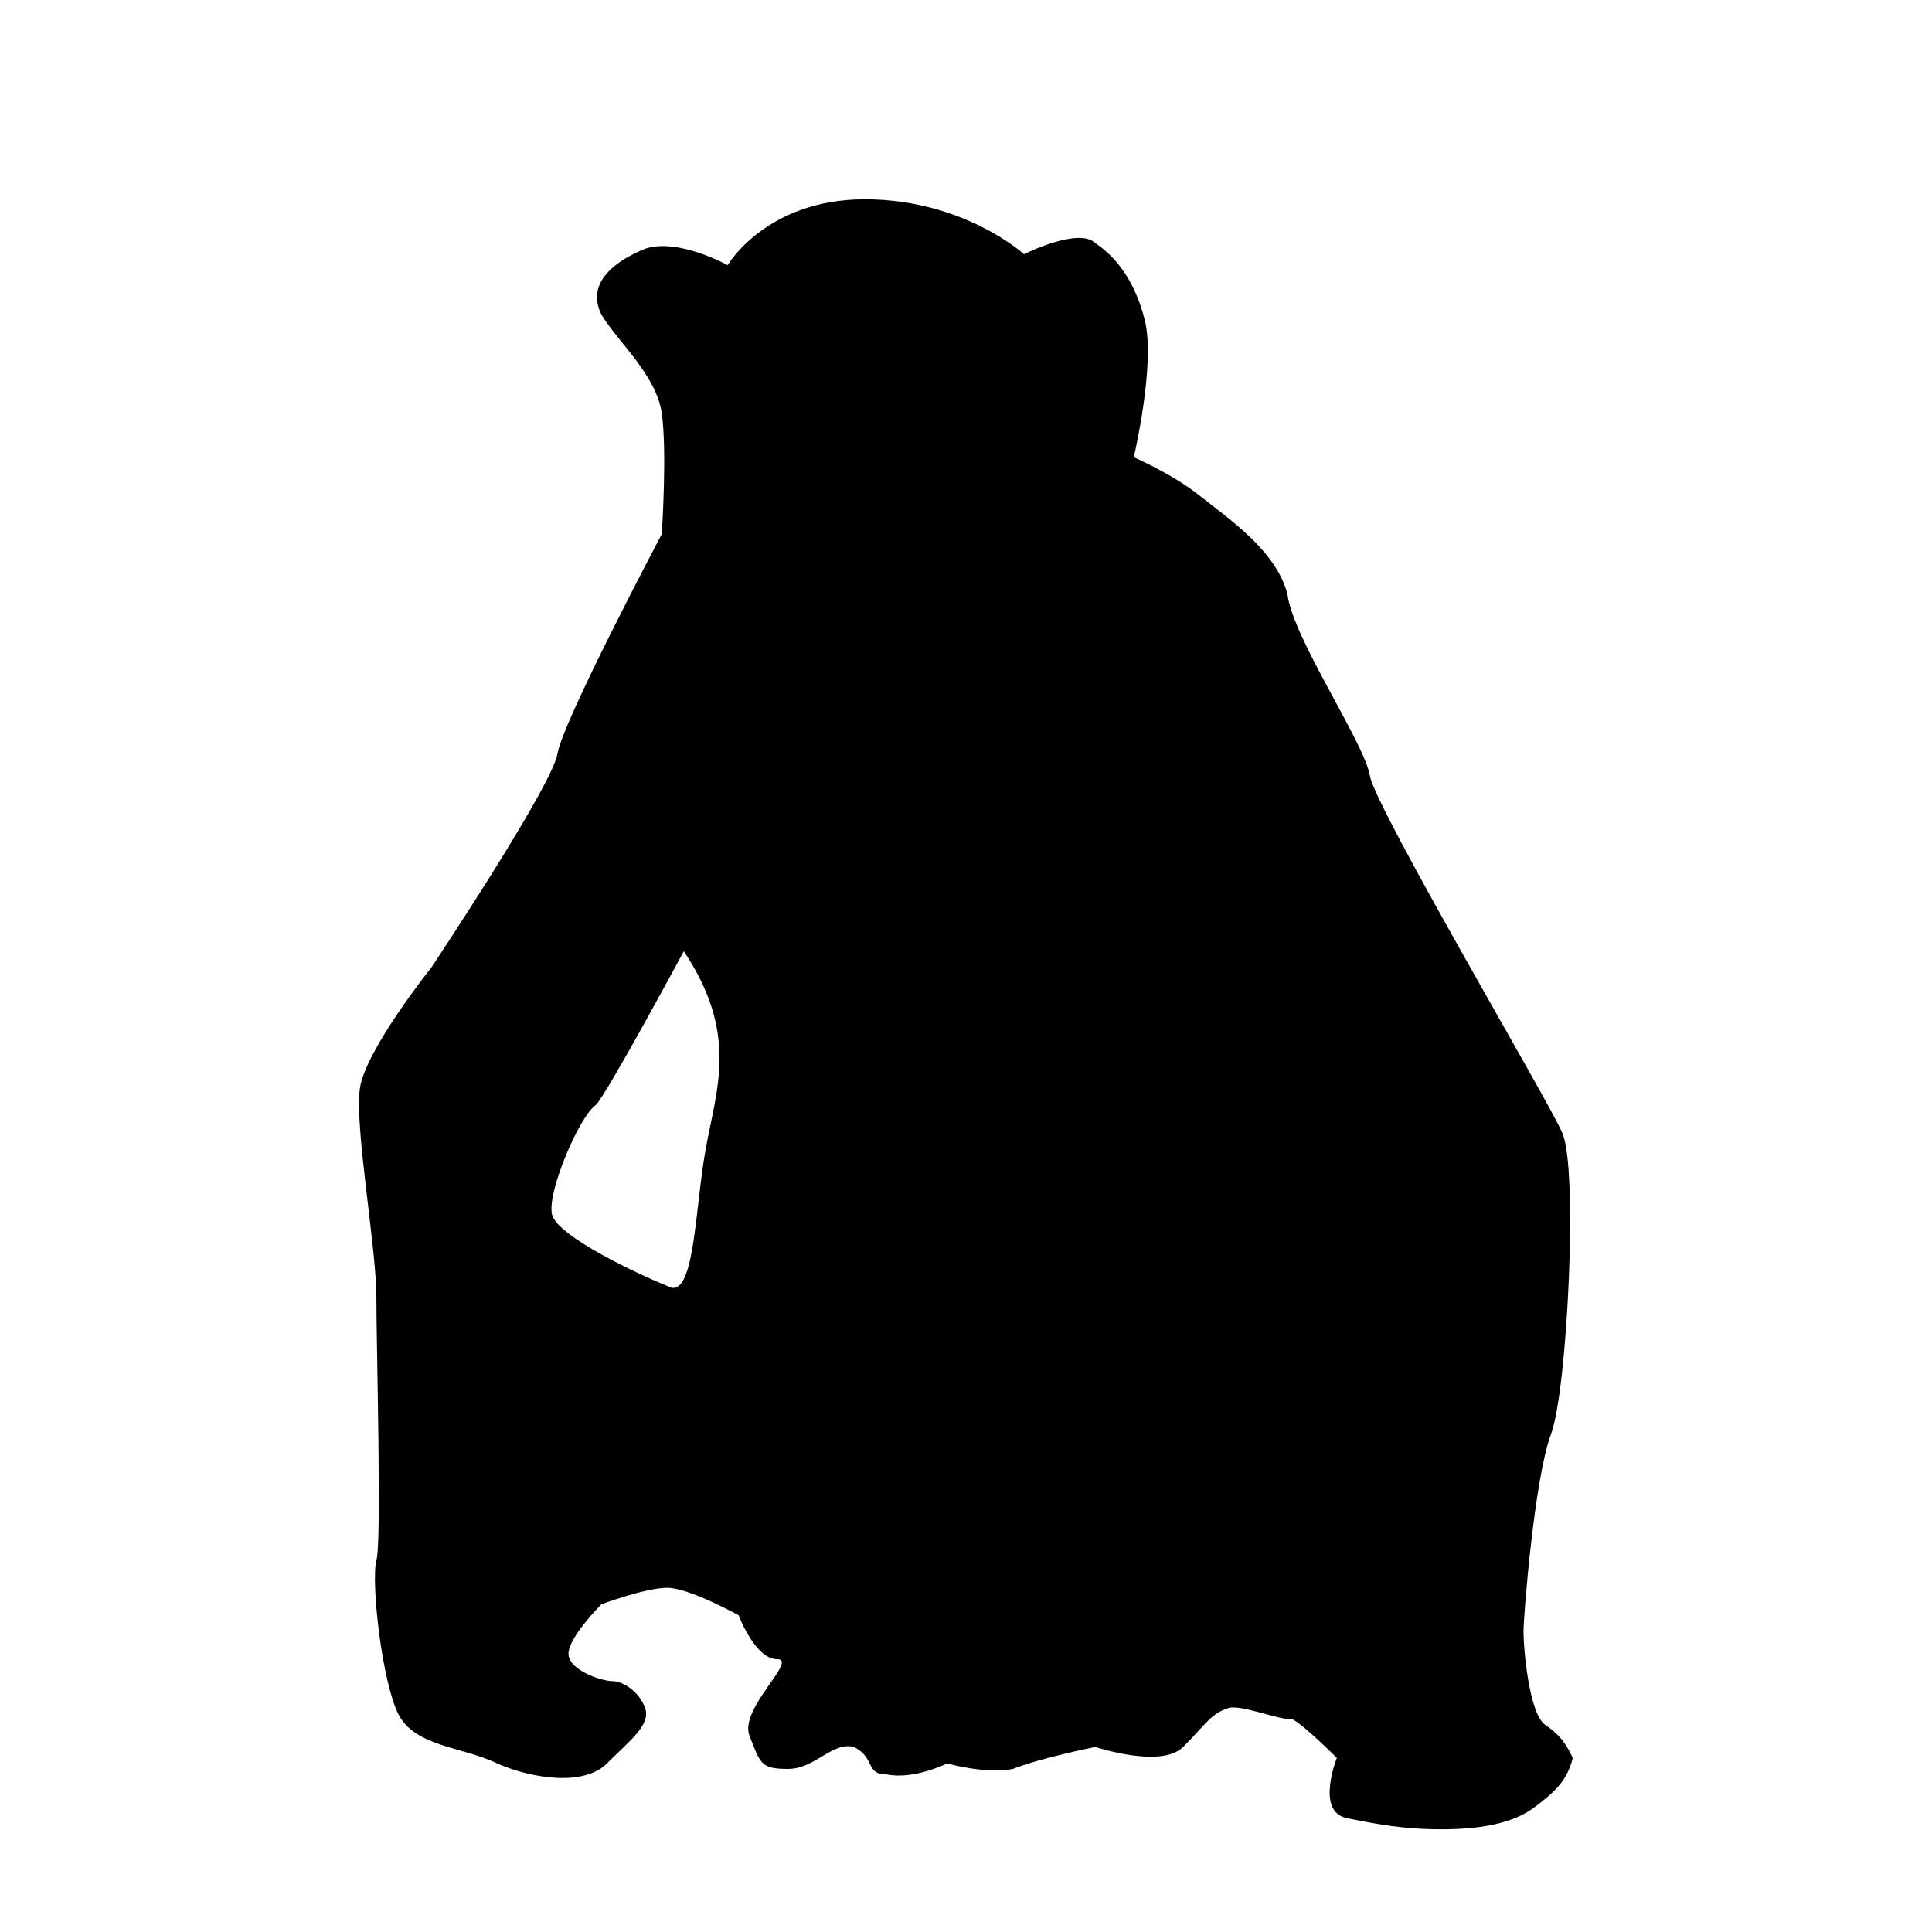 <?xml version="1.0" encoding="utf-8"?>
<!-- Generator: Adobe Illustrator 27.6.1, SVG Export Plug-In . SVG Version: 6.00 Build 0)  -->
<svg version="1.1" id="chimp" xmlns="http://www.w3.org/2000/svg" xmlns:xlink="http://www.w3.org/1999/xlink" x="0px" y="0px"
	 viewBox="0 0 32 32" style="enable-background:new 0 0 32 32;" xml:space="preserve">
<path d="M25.598,28.573c-0.273-0.182-0.364-1.273-0.364-1.545s0.182-2.545,0.455-3.273c0.273-0.727,0.455-4.455,0.182-5
	c-0.182-0.455-3.091-5.364-3.182-5.909s-1.273-2.273-1.364-3c-0.182-0.727-1-1.273-1.455-1.636
	c-0.455-0.364-1.091-0.636-1.091-0.636s0.364-1.545,0.182-2.273s-0.545-1.091-0.818-1.273C17.87,3.755,16.961,4.21,16.961,4.21
	s-1-0.909-2.636-0.909s-2.273,1.091-2.273,1.091s-0.818-0.455-1.364-0.273c-0.455,0.182-1,0.545-0.727,1.091
	c0.273,0.455,0.909,1,1,1.636s0,2,0,2s-1.636,3.091-1.727,3.636c-0.091,0.545-2.091,3.545-2.091,3.545s-1.091,1.364-1.182,2
	s0.273,2.636,0.273,3.455c0,0.818,0.091,4.091,0,4.364c-0.091,0.364,0.091,2,0.364,2.545c0.273,0.545,1.091,0.545,1.636,0.818
	c0.636,0.273,1.455,0.364,1.818,0s0.727-0.636,0.636-0.909c-0.091-0.273-0.364-0.455-0.545-0.455s-0.727-0.182-0.727-0.455
	s0.545-0.818,0.545-0.818s0.727-0.273,1.091-0.273s1.182,0.455,1.182,0.455s0.273,0.727,0.636,0.727s-0.636,0.818-0.455,1.273
	s0.182,0.545,0.636,0.545c0.455,0,0.727-0.455,1.091-0.364c0.364,0.182,0.182,0.455,0.545,0.455c0.455,0.091,1-0.182,1-0.182
	s0.636,0.182,1.091,0.091c0.455-0.182,1.364-0.364,1.364-0.364s1.091,0.364,1.455,0s0.455-0.545,0.727-0.636
	c0.182-0.091,0.818,0.182,1.091,0.182c0.182,0.091,0.727,0.636,0.727,0.636s-0.364,0.909,0.182,1
	c0.455,0.091,0.909,0.182,1.545,0.182s1.182-0.091,1.545-0.364c0.364-0.273,0.545-0.455,0.636-0.818
	C25.962,28.936,25.871,28.755,25.598,28.573L25.598,28.573z M11.689,19.027c-0.182,1-0.182,2.545-0.636,2.273
	c-0.455-0.182-1.818-0.818-1.909-1.182c-0.091-0.364,0.455-1.636,0.727-1.818c0.182-0.182,1.455-2.545,1.455-2.545
	C12.235,17.118,11.871,18.027,11.689,19.027z"/>
</svg>
